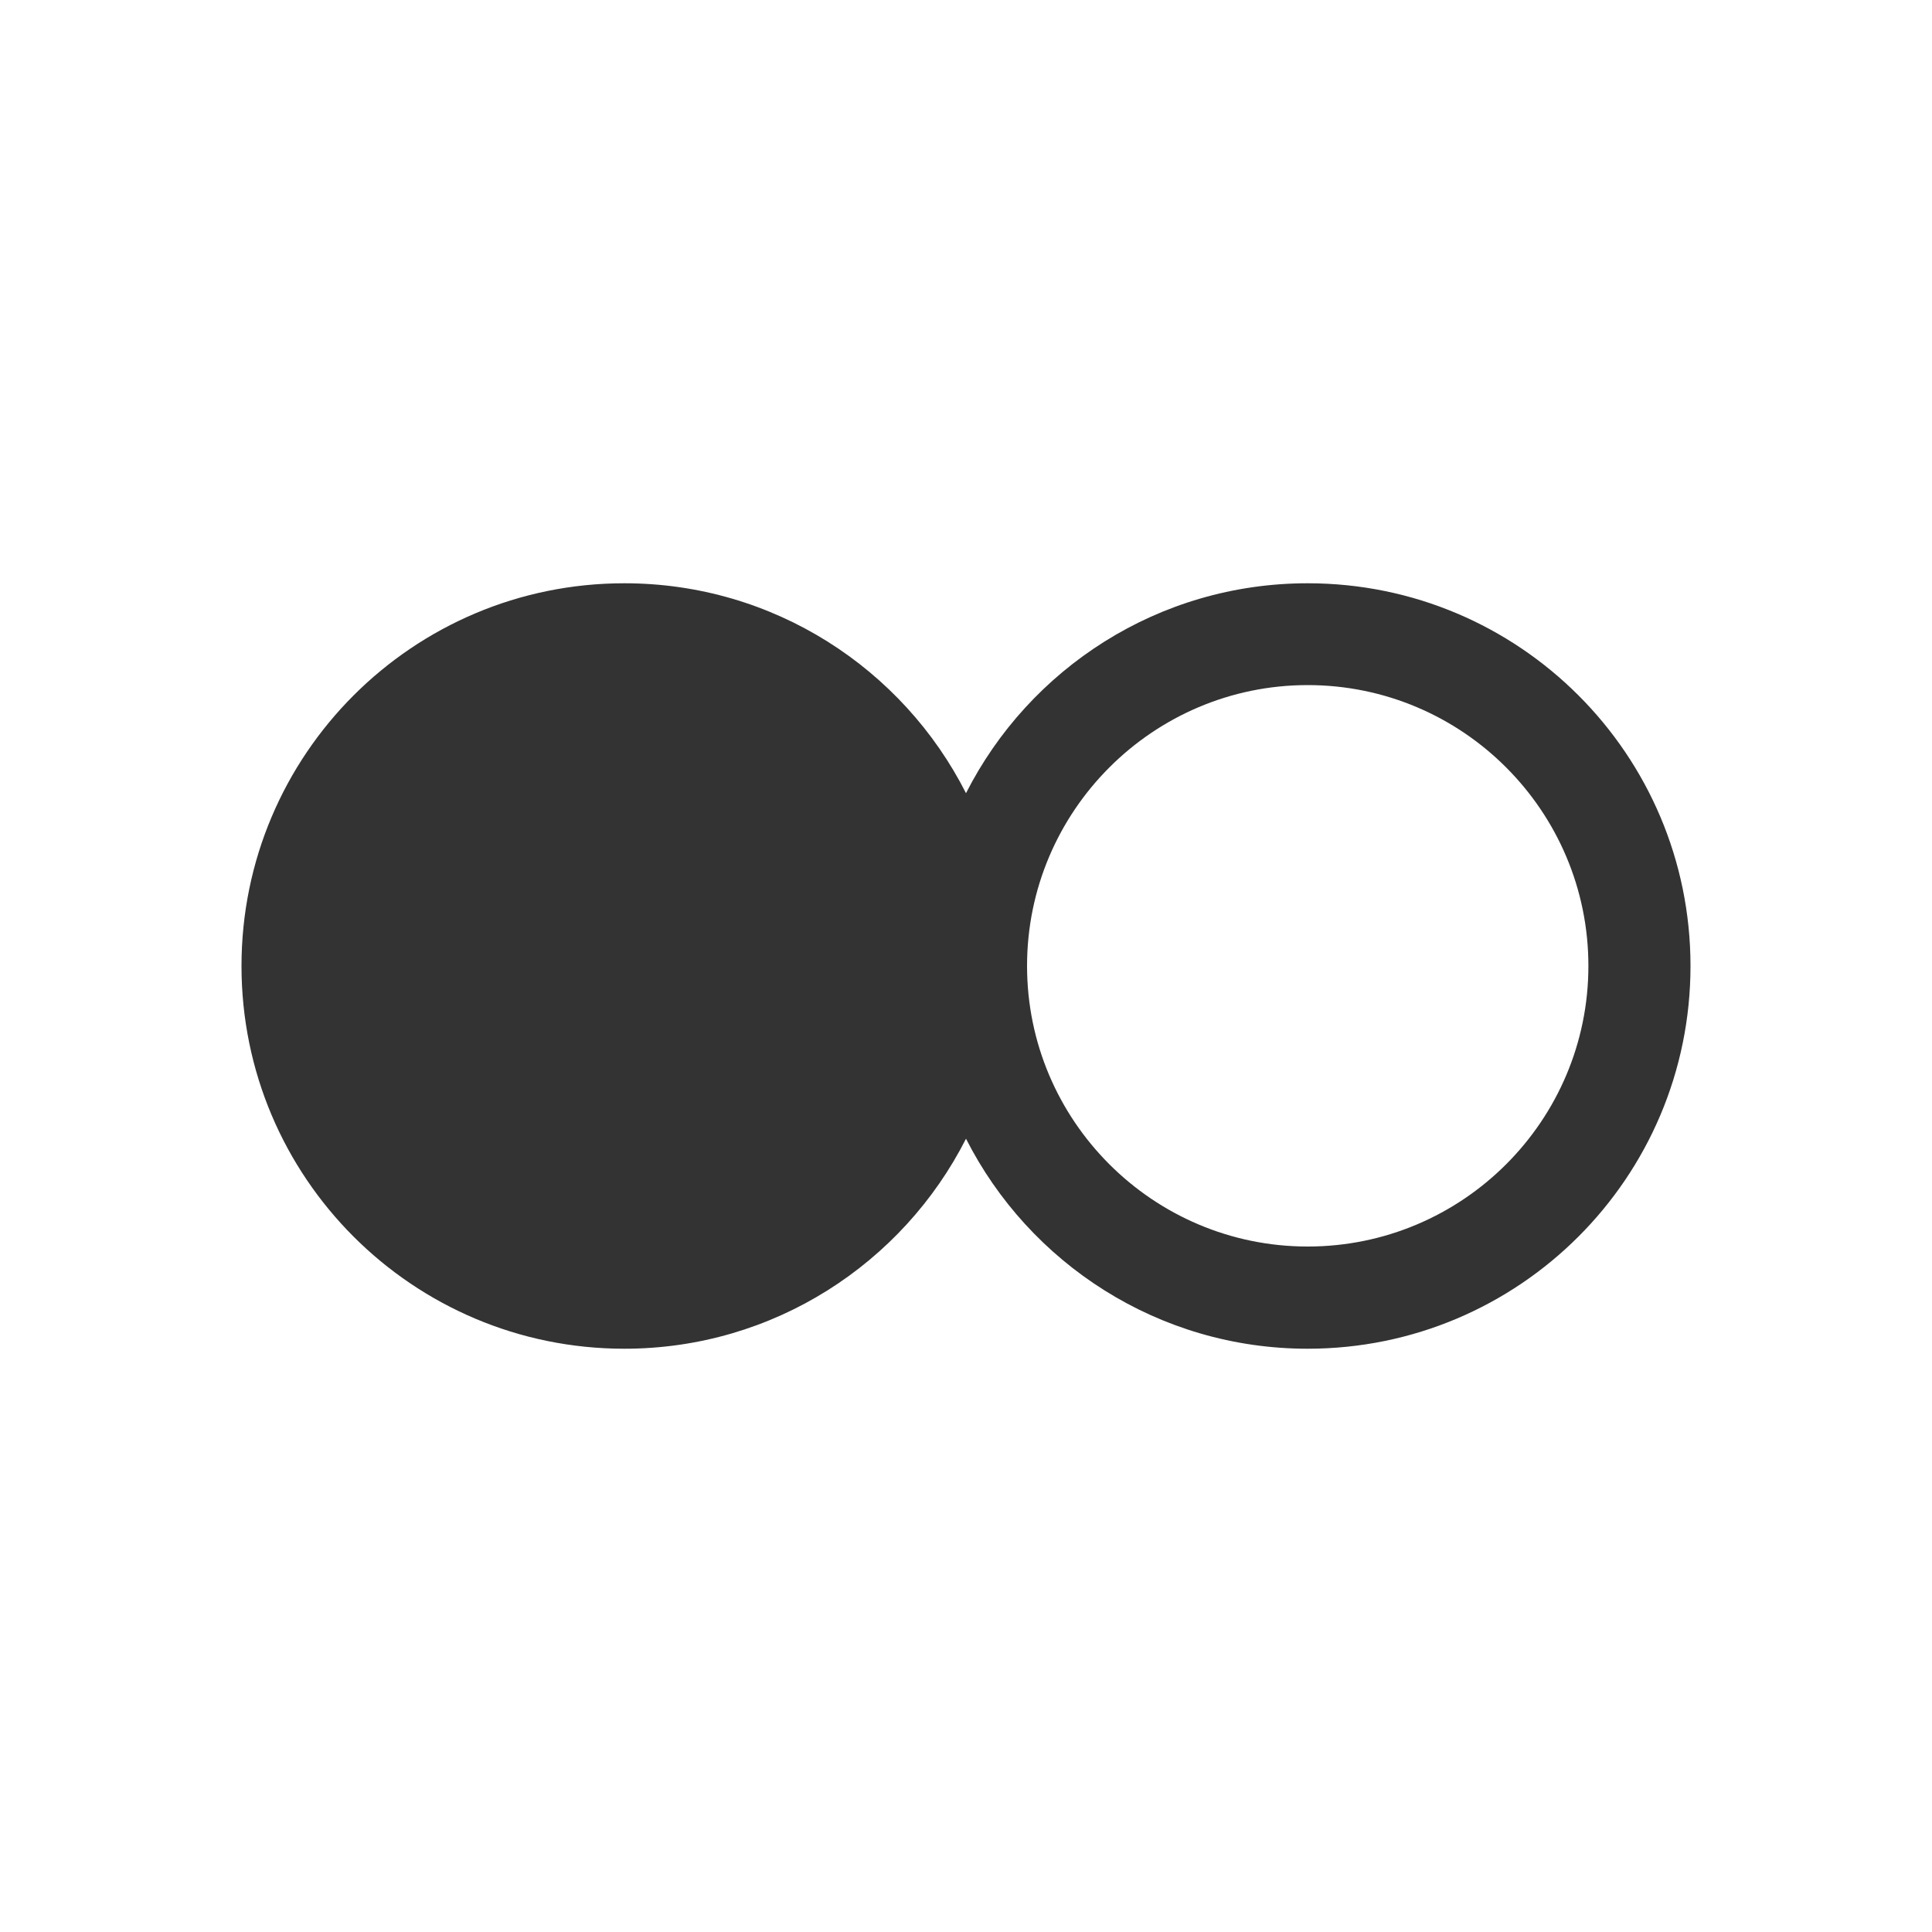 <?xml version="1.0" encoding="utf-8"?>
<!-- Generator: Adobe Illustrator 16.0.0, SVG Export Plug-In . SVG Version: 6.00 Build 0)  -->
<!DOCTYPE svg PUBLIC "-//W3C//DTD SVG 1.1//EN" "http://www.w3.org/Graphics/SVG/1.1/DTD/svg11.dtd">
<svg version="1.1" id="Calque_1" xmlns="http://www.w3.org/2000/svg" xmlns:xlink="http://www.w3.org/1999/xlink" x="0px" y="0px"
	 width="20px" height="20px" viewBox="0 0 20 20" enable-background="new 0 0 20 20" xml:space="preserve">
<path id="flickr-icon" fill="#333333" d="M13.537,6.038c-1.545,0-2.883,0.884-3.537,2.173c-0.654-1.29-1.992-2.173-3.537-2.173
	C4.275,6.038,2.5,7.811,2.5,10c0,2.189,1.774,3.962,3.963,3.962c1.545,0,2.883-0.885,3.537-2.174
	c0.654,1.289,1.992,2.174,3.537,2.174c2.188,0,3.963-1.772,3.963-3.962C17.5,7.811,15.727,6.038,13.537,6.038z M13.537,12.904
	c-1.602,0-2.905-1.303-2.905-2.905c0-1.603,1.304-2.907,2.905-2.907c1.604,0,2.906,1.304,2.906,2.907
	C16.443,11.602,15.141,12.904,13.537,12.904z"/>
</svg>
